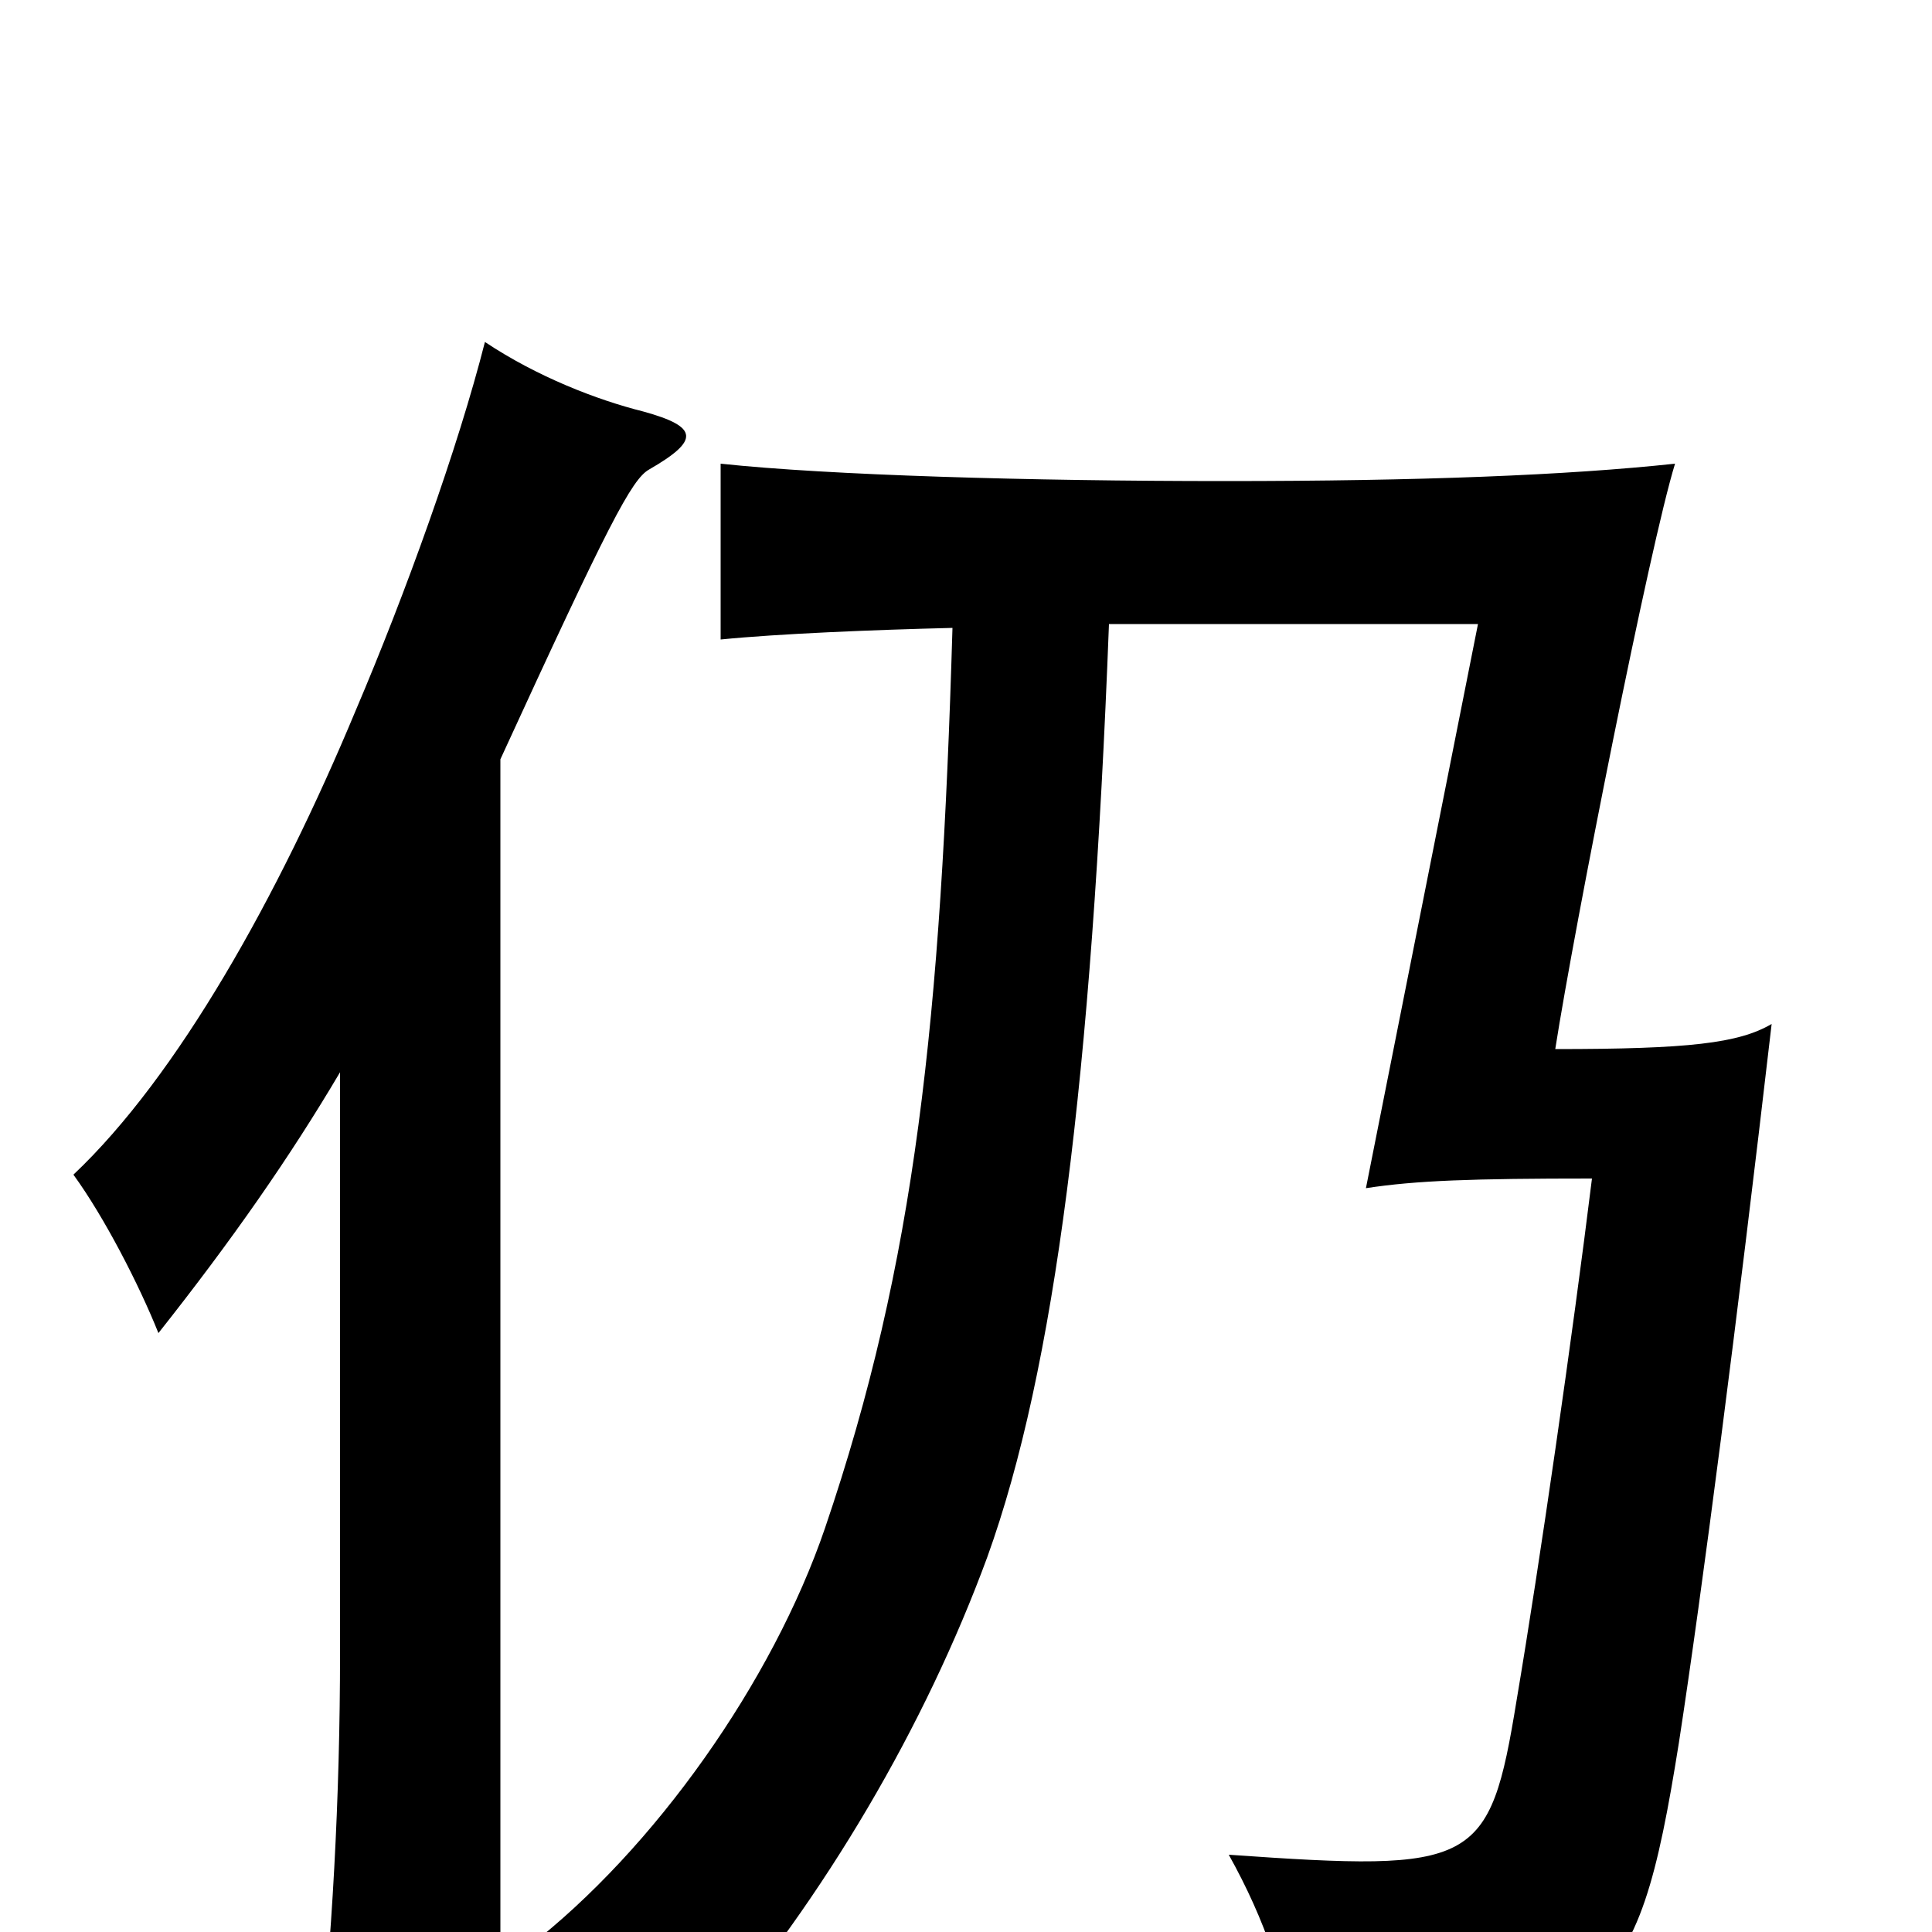 <svg xmlns="http://www.w3.org/2000/svg" viewBox="0 -1000 1000 1000">
	<path fill="#000000" d="M259 -607C315 -729 327 -752 336 -757C362 -772 362 -779 333 -787C309 -793 278 -805 251 -823C237 -768 210 -693 184 -632C144 -536 92 -443 38 -392C54 -370 72 -335 82 -310C120 -358 150 -401 176 -445V-144C176 -71 172 6 164 75H259ZM574 -677H765L707 -385C733 -389 762 -390 824 -390C814 -309 797 -191 785 -120C771 -34 764 -31 636 -40C655 -6 666 27 670 60C832 52 847 40 869 -98C881 -176 899 -315 917 -470C900 -460 874 -457 805 -457C815 -521 854 -718 867 -760C811 -754 735 -751 634 -751C533 -751 429 -754 373 -760V-669C403 -672 452 -674 493 -675C487 -472 474 -347 427 -209C400 -130 339 -43 273 8C305 16 337 33 364 55C427 -18 479 -107 511 -194C546 -291 565 -442 574 -677Z"/>
</svg>